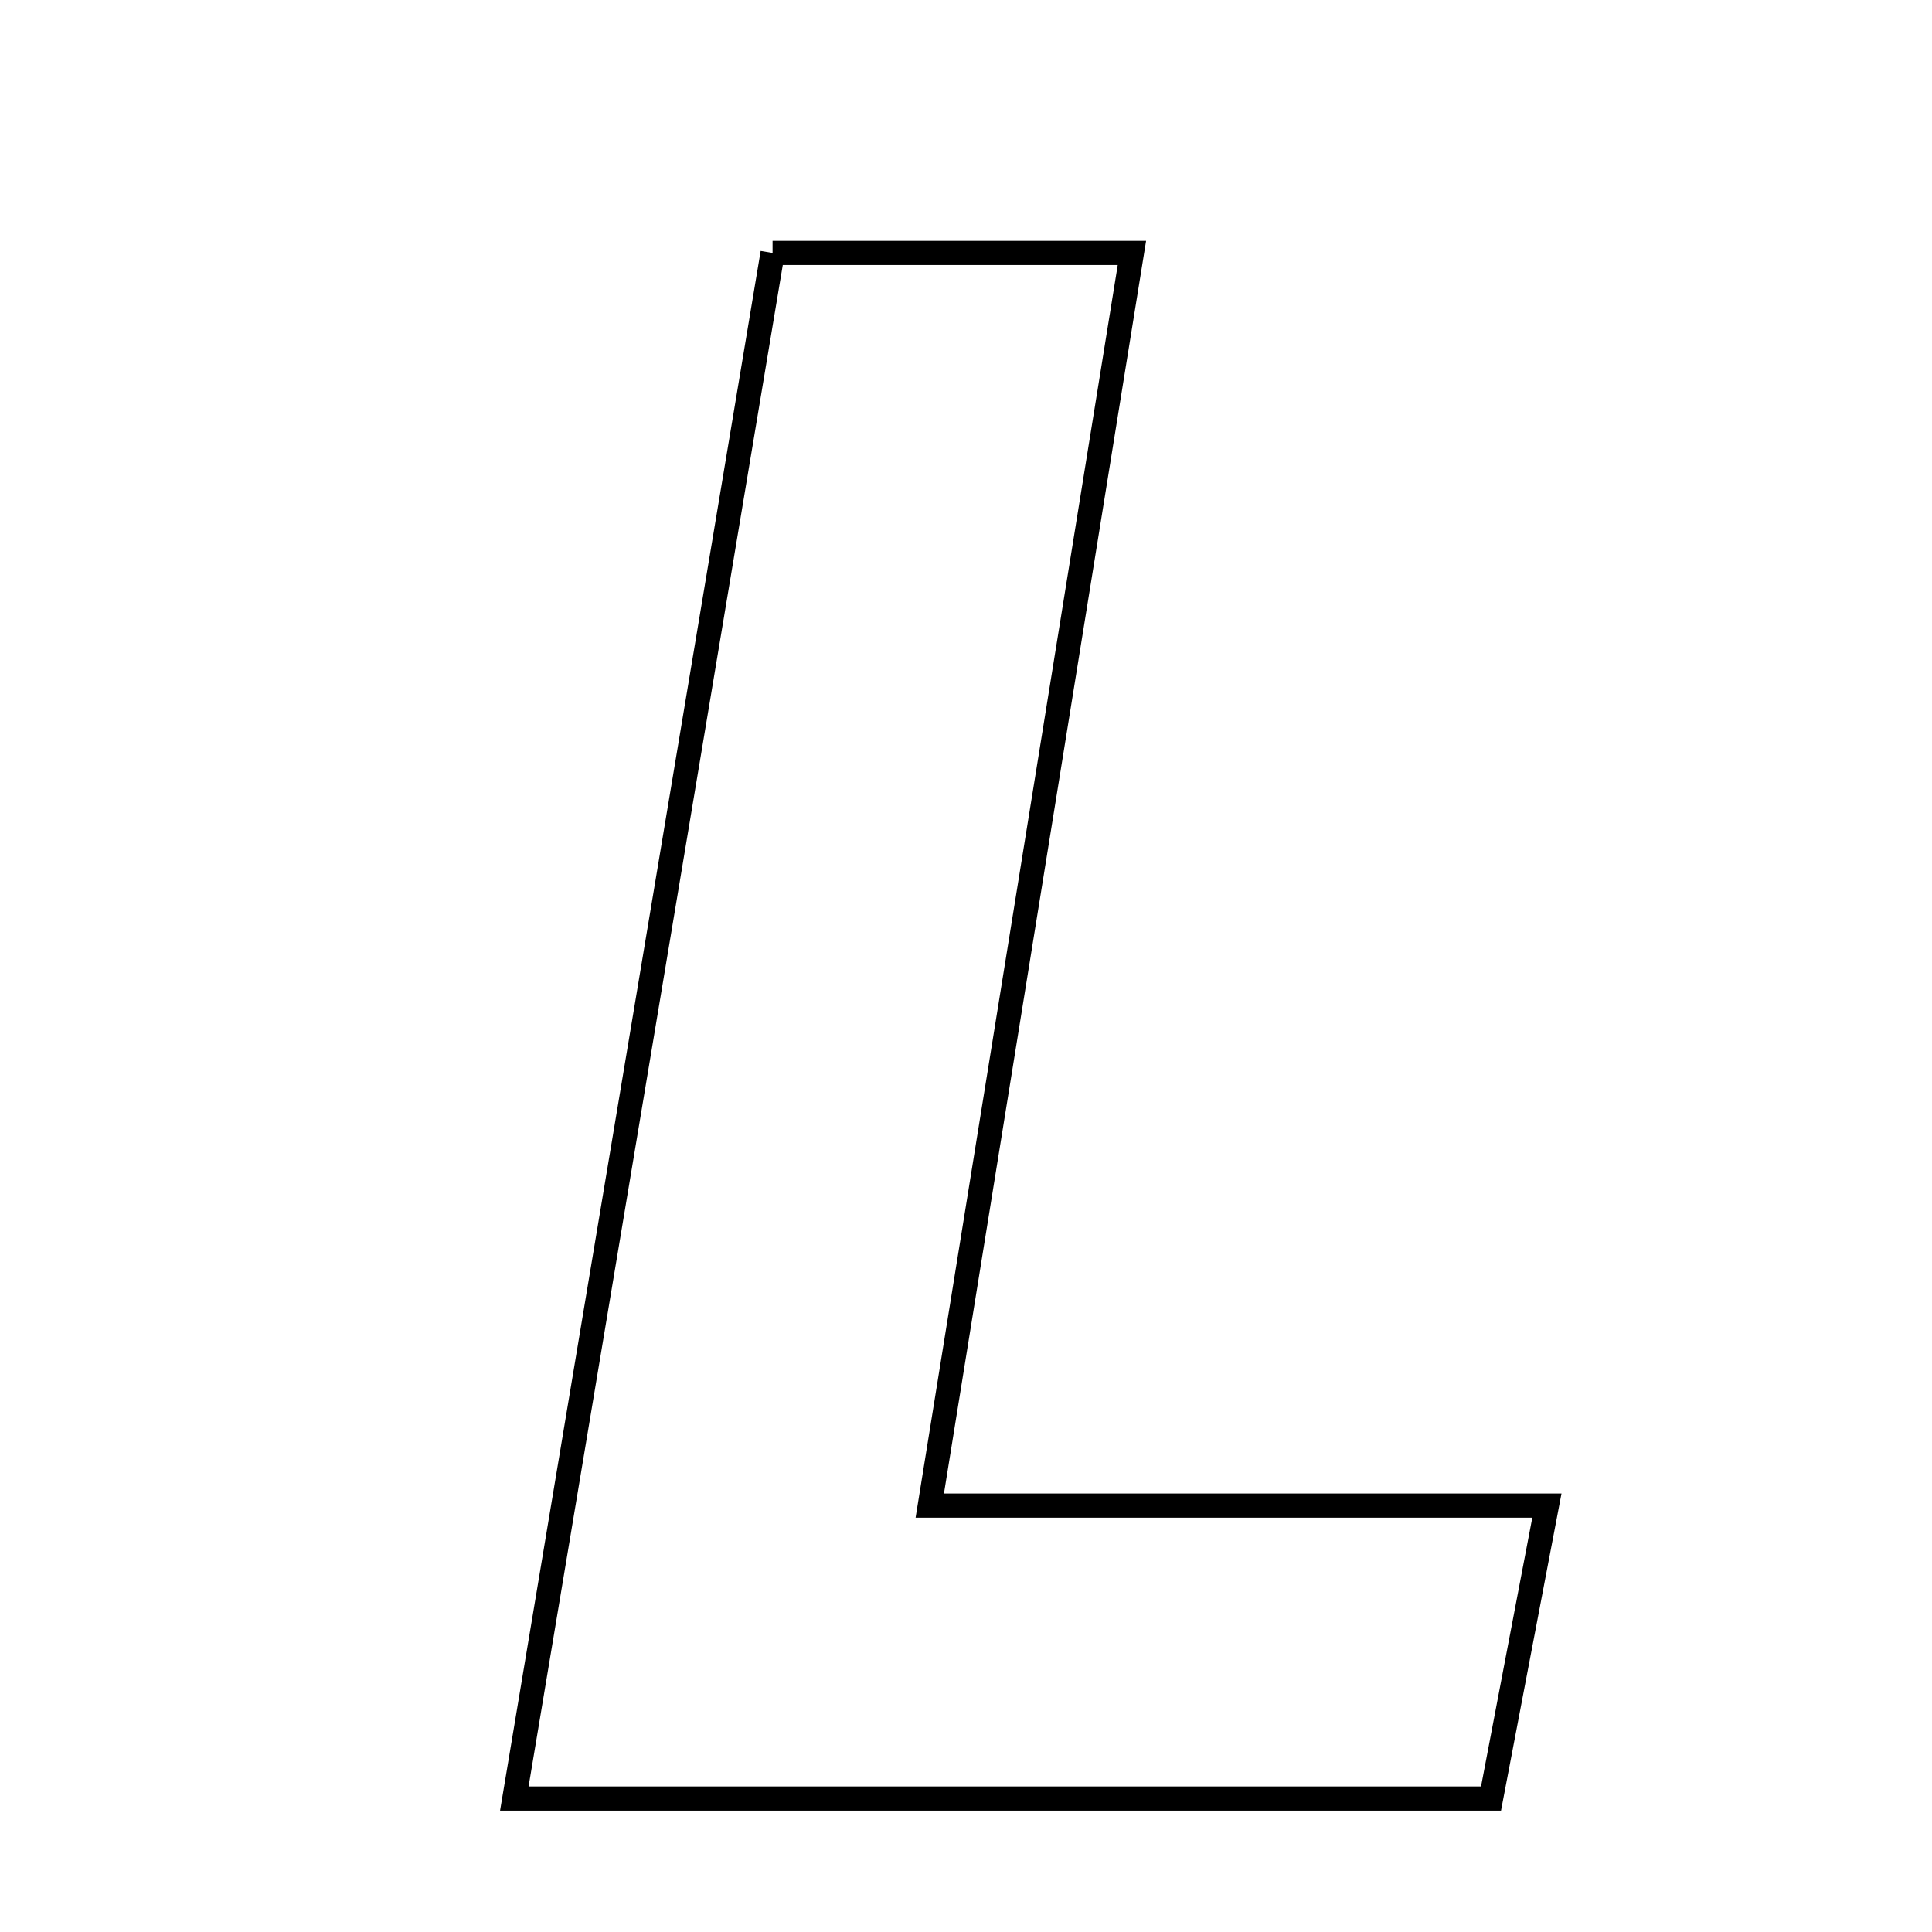 <svg xmlns="http://www.w3.org/2000/svg" viewBox="0.0 0.0 24.0 24.0" height="200px" width="200px"><path fill="none" stroke="black" stroke-width=".3" stroke-opacity="1.0"  filling="0" d="M9.597 3.142 C11.246 3.142 12.488 3.142 14.061 3.142 C13.226 8.313 12.423 13.293 11.55 18.703 C14.149 18.703 16.529 18.703 19.216 18.703 C18.935 20.174 18.74 21.195 18.522 22.342 C14.567 22.342 10.673 22.342 6.389 22.342 C7.464 15.91 8.52 9.592 9.597 3.142"></path></svg>